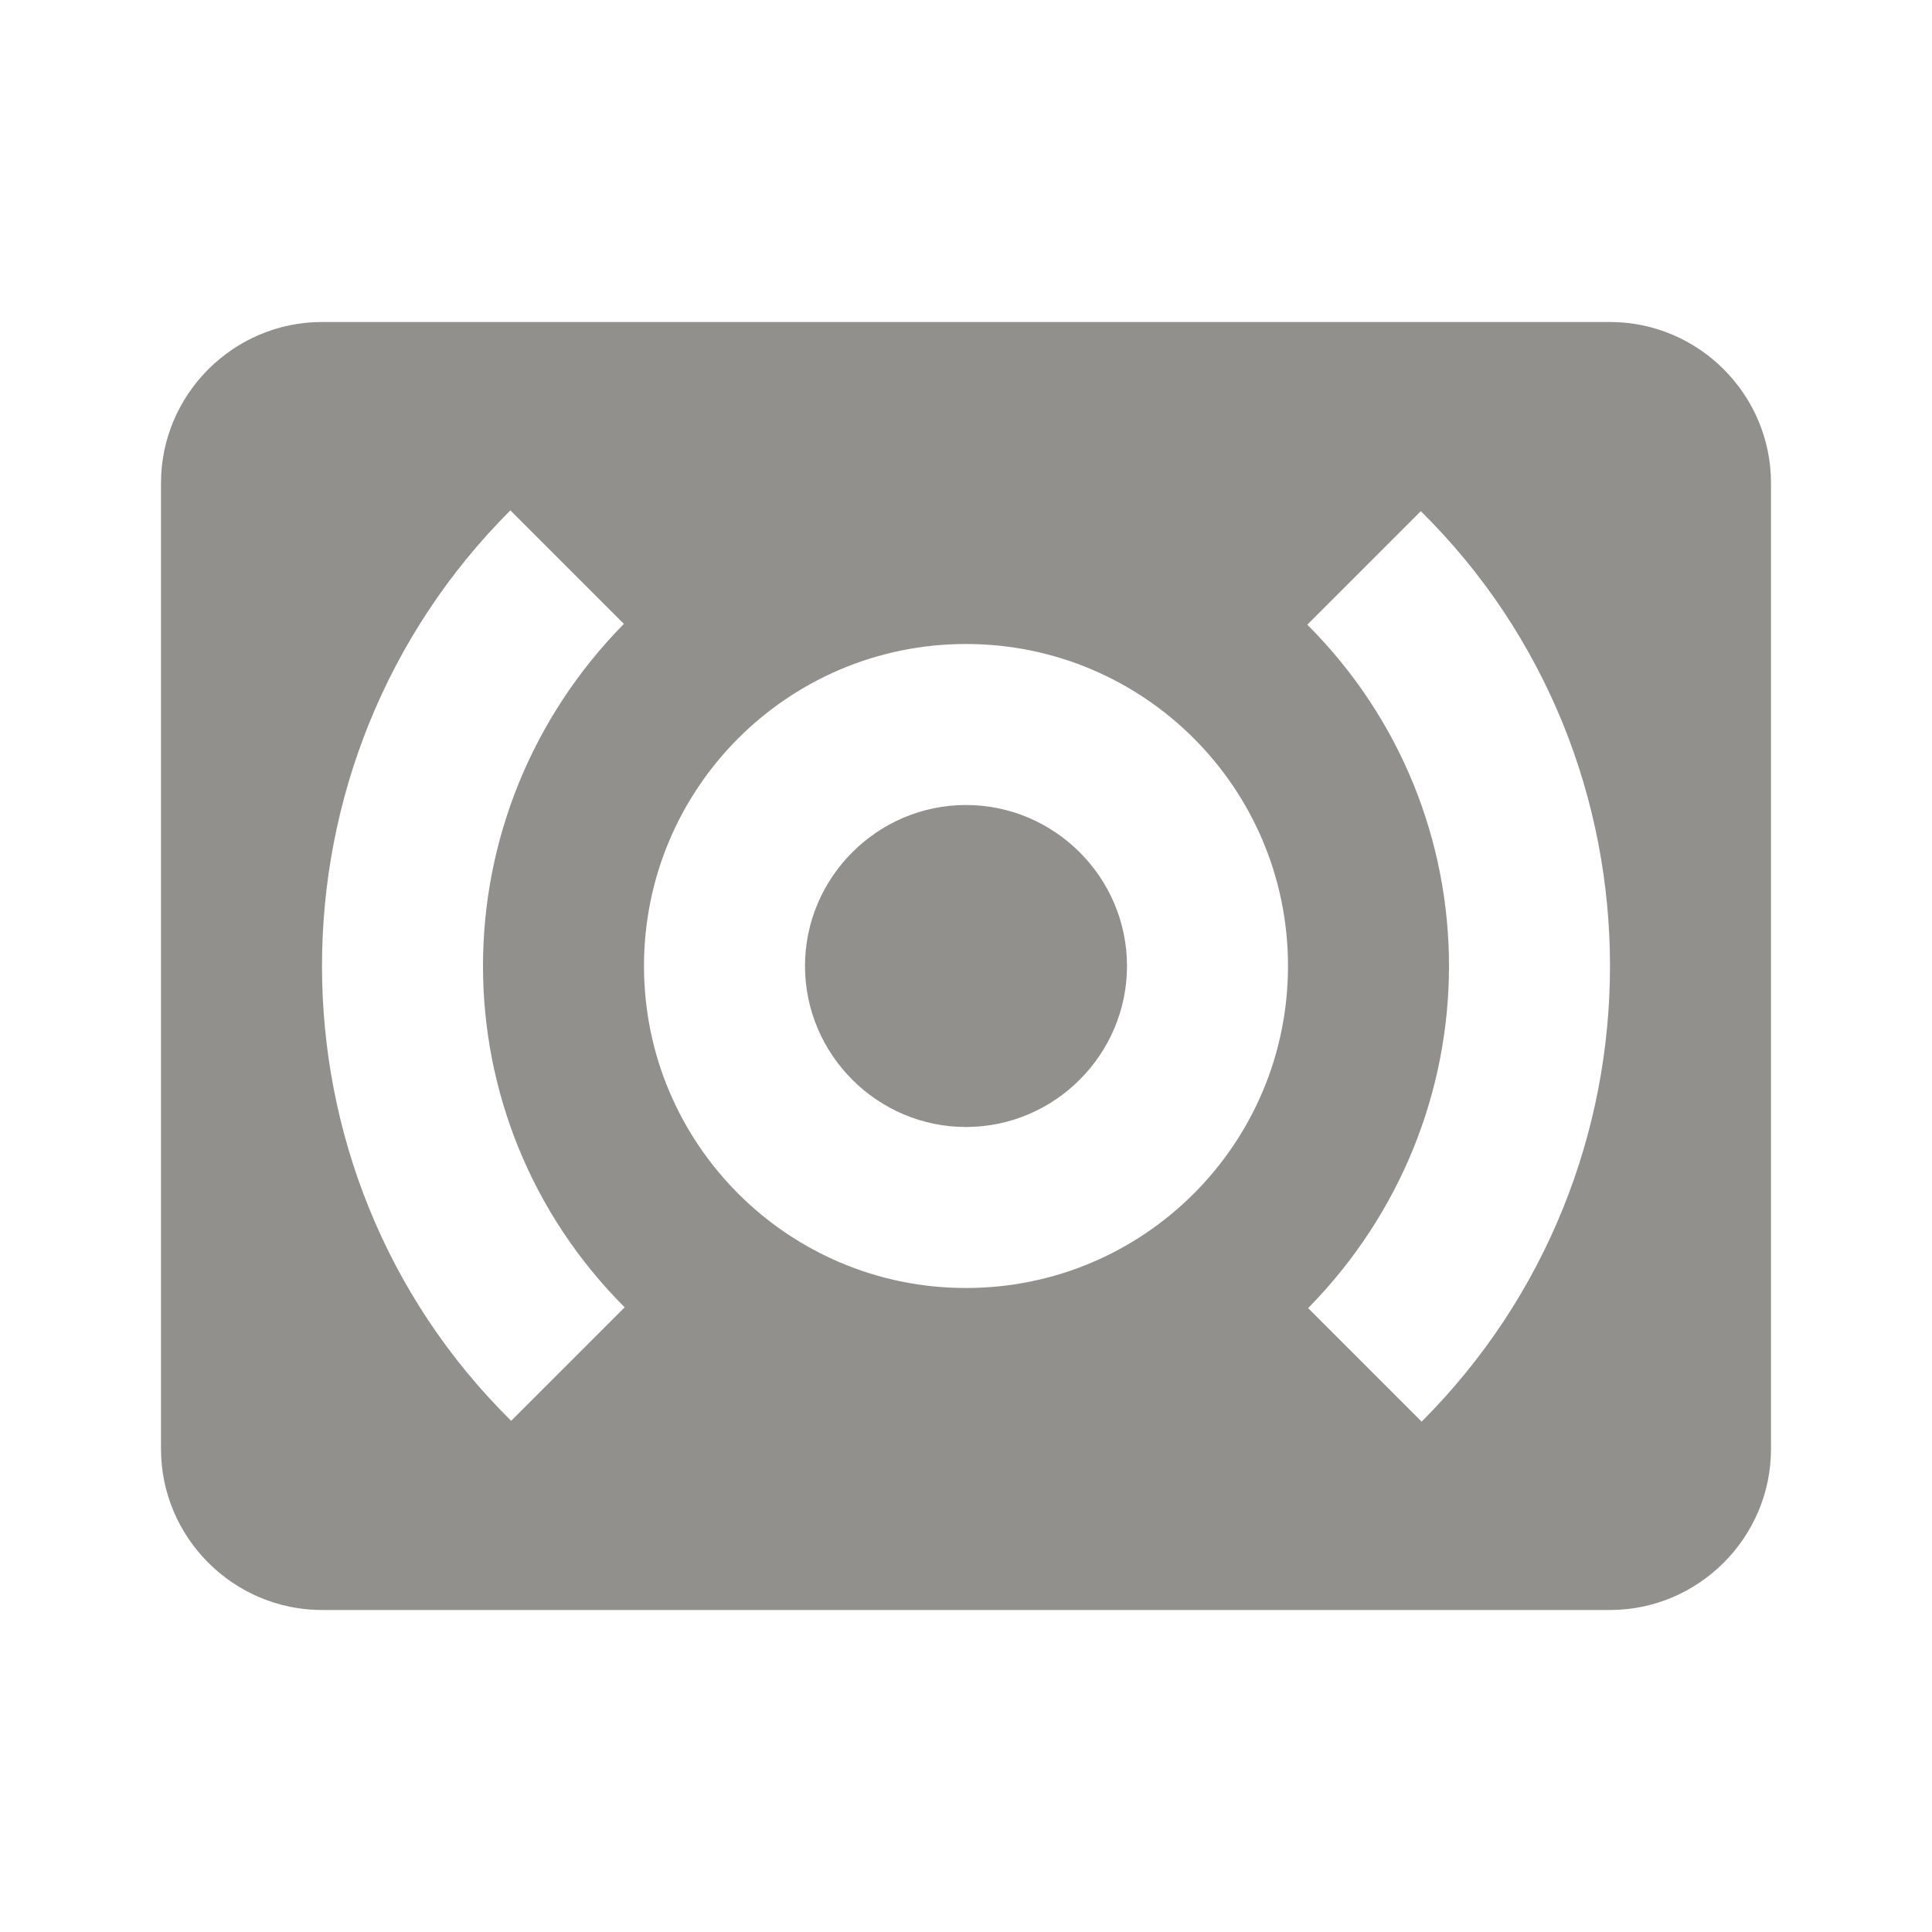 <!-- Generated by IcoMoon.io -->
<svg version="1.1" xmlns="http://www.w3.org/2000/svg" width="280" height="280" viewBox="0 0 280 280">
<title>mt-surround_sound</title>
<path fill="#91908d" d="M233.333 46.667h-186.667c-12.833 0-23.333 10.5-23.333 23.333v140c0 12.833 10.5 23.333 23.333 23.333h186.667c12.833 0 23.333-10.5 23.333-23.333v-140c0-12.833-10.5-23.333-23.333-23.333v0zM90.533 189.467l-16.45 16.45c-18.317-18.083-27.417-42-27.417-65.917s9.1-47.833 27.3-66.033l16.45 16.45c-13.533 13.767-20.417 31.617-20.417 49.583s6.883 35.817 20.533 49.467v0zM140 186.667c-25.783 0-46.667-20.883-46.667-46.667s20.883-46.667 46.667-46.667c25.783 0 46.667 20.883 46.667 46.667s-20.883 46.667-46.667 46.667v0zM206.033 206.033l-16.45-16.45c13.533-13.767 20.417-31.617 20.417-49.583s-6.883-35.817-20.533-49.467l16.45-16.45c18.317 18.083 27.417 42 27.417 65.917s-9.1 47.833-27.3 66.033v0zM140 116.667c-12.833 0-23.333 10.5-23.333 23.333s10.5 23.333 23.333 23.333c12.833 0 23.333-10.5 23.333-23.333s-10.5-23.333-23.333-23.333v0z"></path>
</svg>
